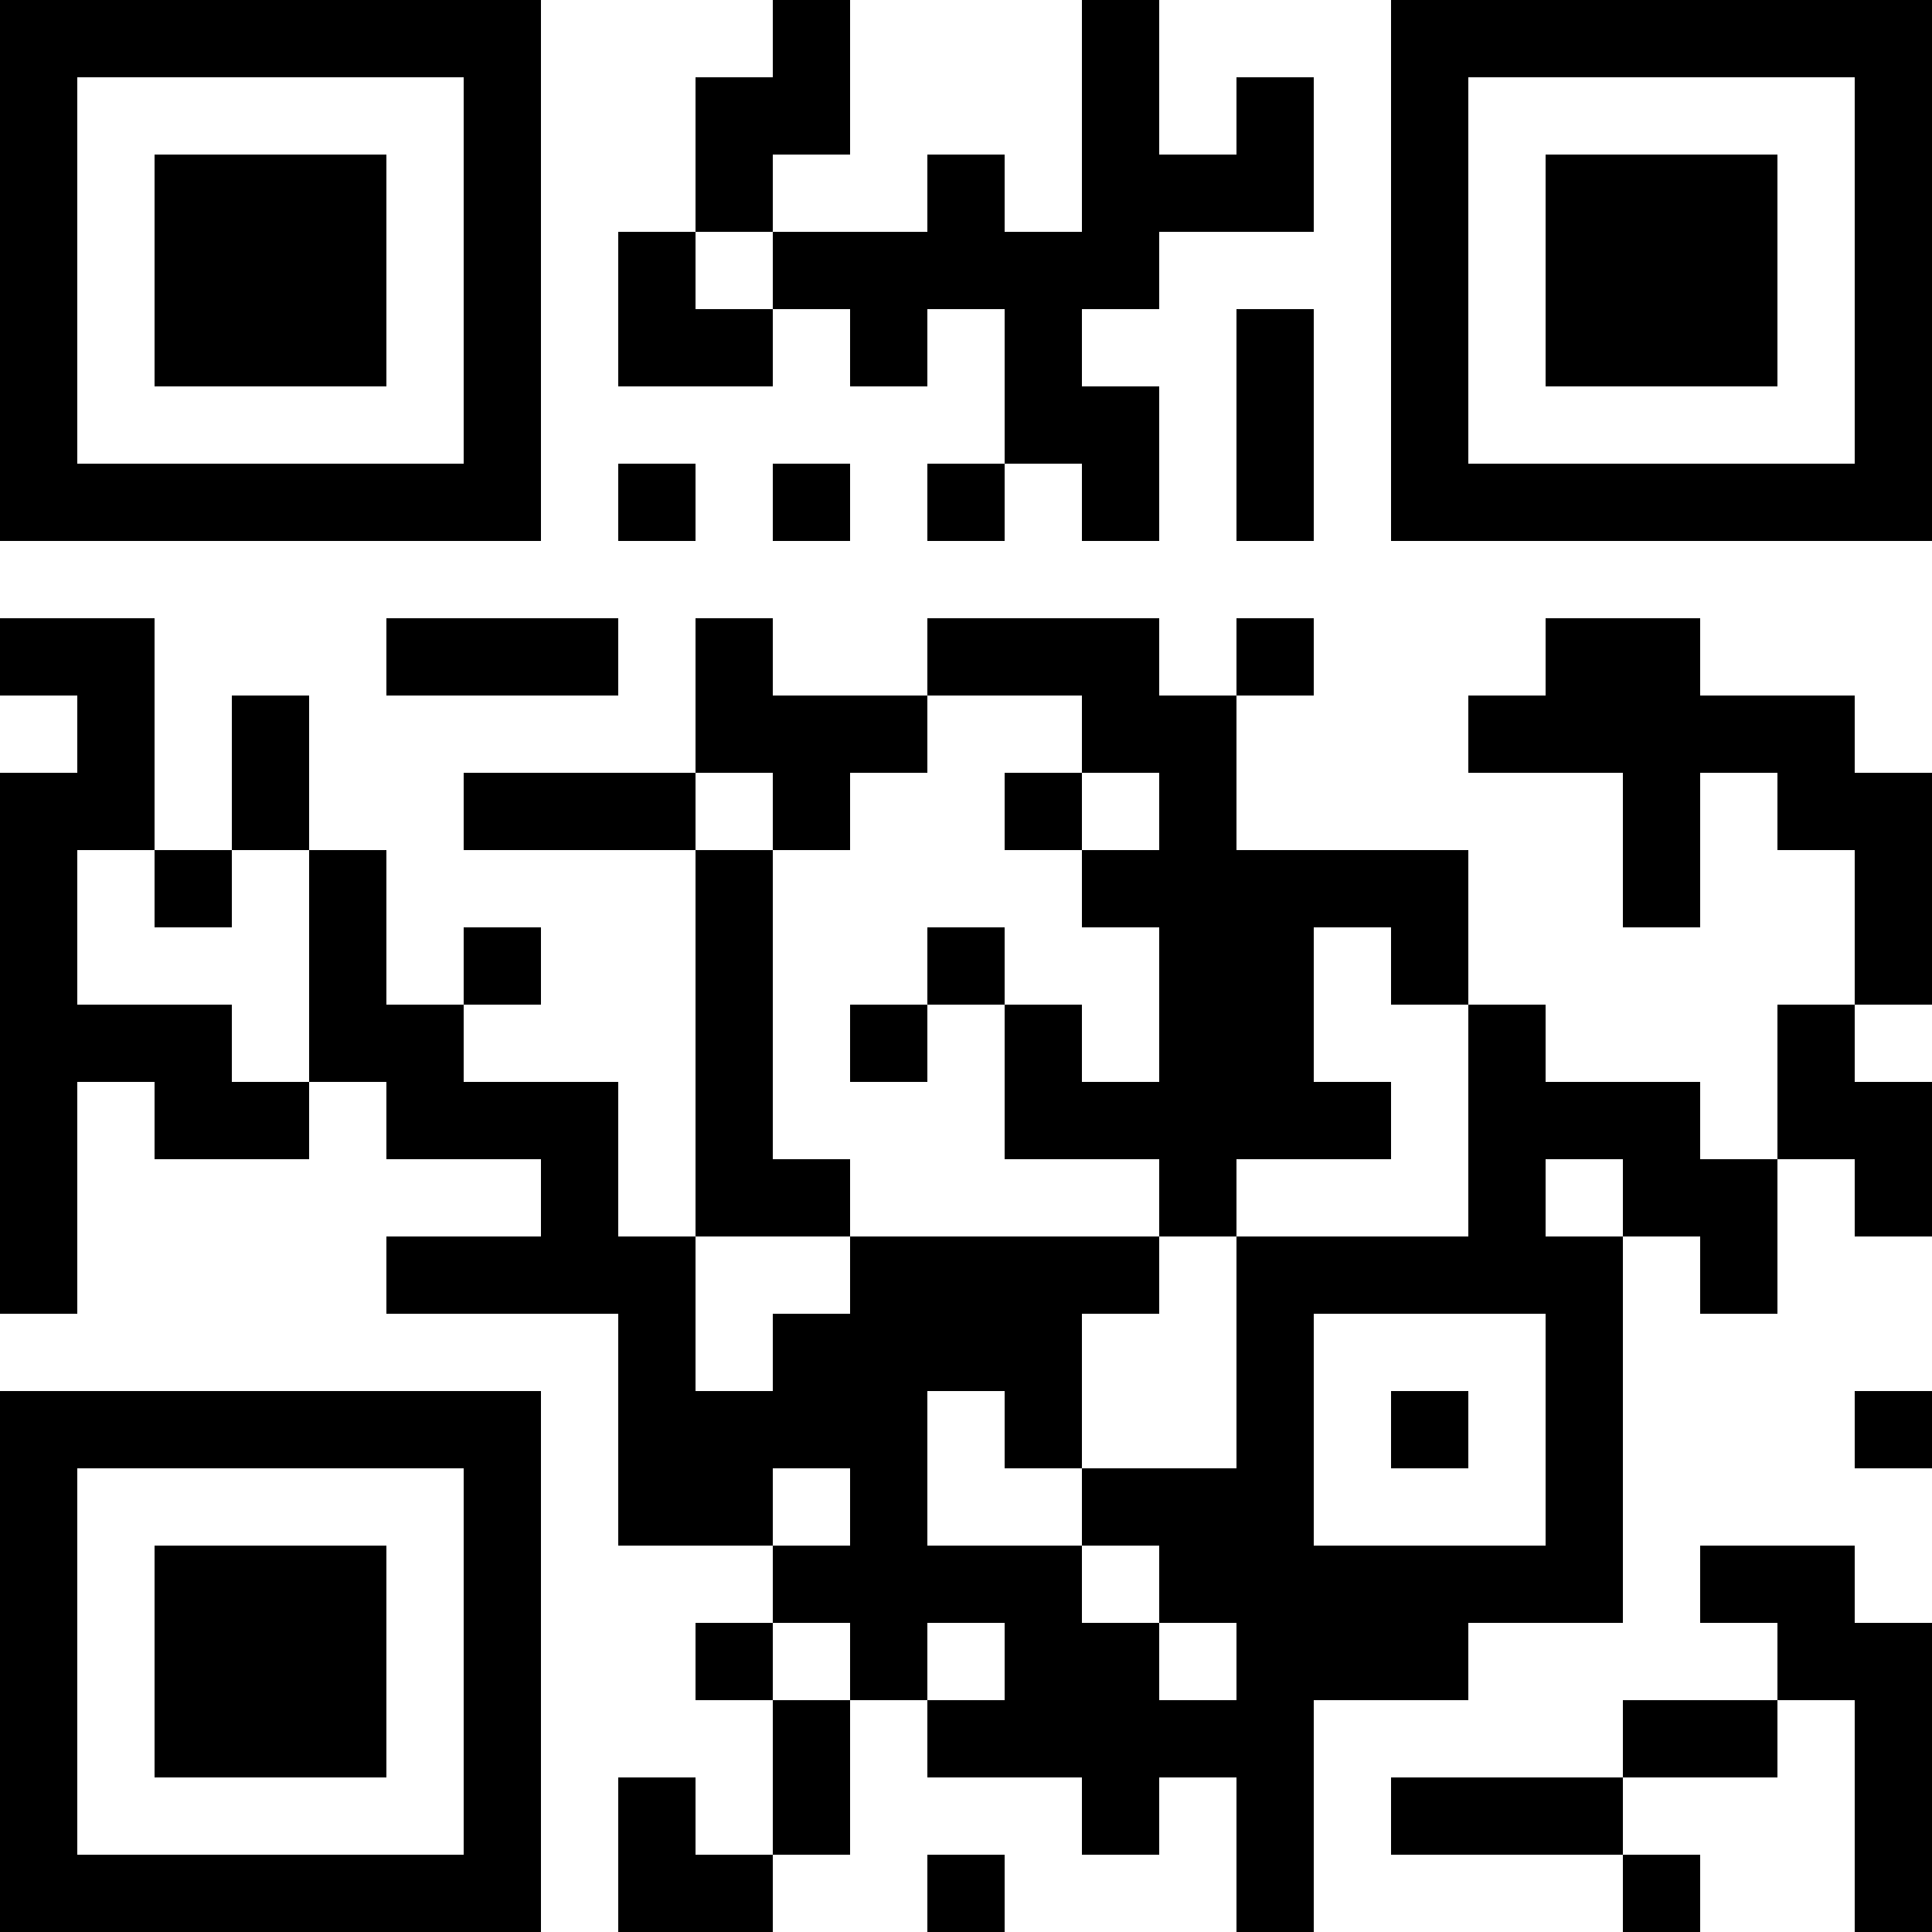 <?xml version="1.0" encoding="utf-8"?>
<svg xmlns="http://www.w3.org/2000/svg" width="250" height="250" class="segno"><path transform="scale(10)" class="qrline" stroke="#000" d="M0 0.5h7m3 0h1m3 0h1m3 0h7m-25 1h1m5 0h1m2 0h2m3 0h1m1 0h1m1 0h1m5 0h1m-25 1h1m1 0h3m1 0h1m2 0h1m2 0h1m1 0h3m1 0h1m1 0h3m1 0h1m-25 1h1m1 0h3m1 0h1m1 0h1m1 0h5m3 0h1m1 0h3m1 0h1m-25 1h1m1 0h3m1 0h1m1 0h2m1 0h1m1 0h1m2 0h1m1 0h1m1 0h3m1 0h1m-25 1h1m5 0h1m6 0h2m1 0h1m1 0h1m5 0h1m-25 1h7m1 0h1m1 0h1m1 0h1m1 0h1m1 0h1m1 0h7m-25 2h2m3 0h3m1 0h1m2 0h3m1 0h1m3 0h2m-21 1h1m1 0h1m5 0h3m2 0h2m3 0h5m-24 1h2m1 0h1m2 0h3m1 0h1m2 0h1m1 0h1m5 0h1m1 0h2m-25 1h1m1 0h1m1 0h1m4 0h1m4 0h5m2 0h1m2 0h1m-25 1h1m3 0h1m1 0h1m2 0h1m2 0h1m2 0h2m1 0h1m5 0h1m-25 1h3m1 0h2m3 0h1m1 0h1m1 0h1m1 0h2m2 0h1m3 0h1m-24 1h1m1 0h2m1 0h3m1 0h1m3 0h5m1 0h3m1 0h2m-25 1h1m6 0h1m1 0h2m4 0h1m3 0h1m1 0h2m1 0h1m-25 1h1m4 0h4m2 0h4m1 0h5m1 0h1m-15 1h1m1 0h4m2 0h1m3 0h1m-21 1h7m1 0h4m1 0h1m2 0h1m1 0h1m1 0h1m3 0h1m-25 1h1m5 0h1m1 0h2m1 0h1m2 0h3m3 0h1m-21 1h1m1 0h3m1 0h1m3 0h4m1 0h6m1 0h2m-24 1h1m1 0h3m1 0h1m2 0h1m1 0h1m1 0h2m1 0h3m4 0h2m-25 1h1m1 0h3m1 0h1m3 0h1m1 0h5m4 0h2m1 0h1m-25 1h1m5 0h1m1 0h1m1 0h1m3 0h1m1 0h1m1 0h3m3 0h1m-25 1h7m1 0h2m2 0h1m3 0h1m4 0h1m2 0h1"/></svg>
